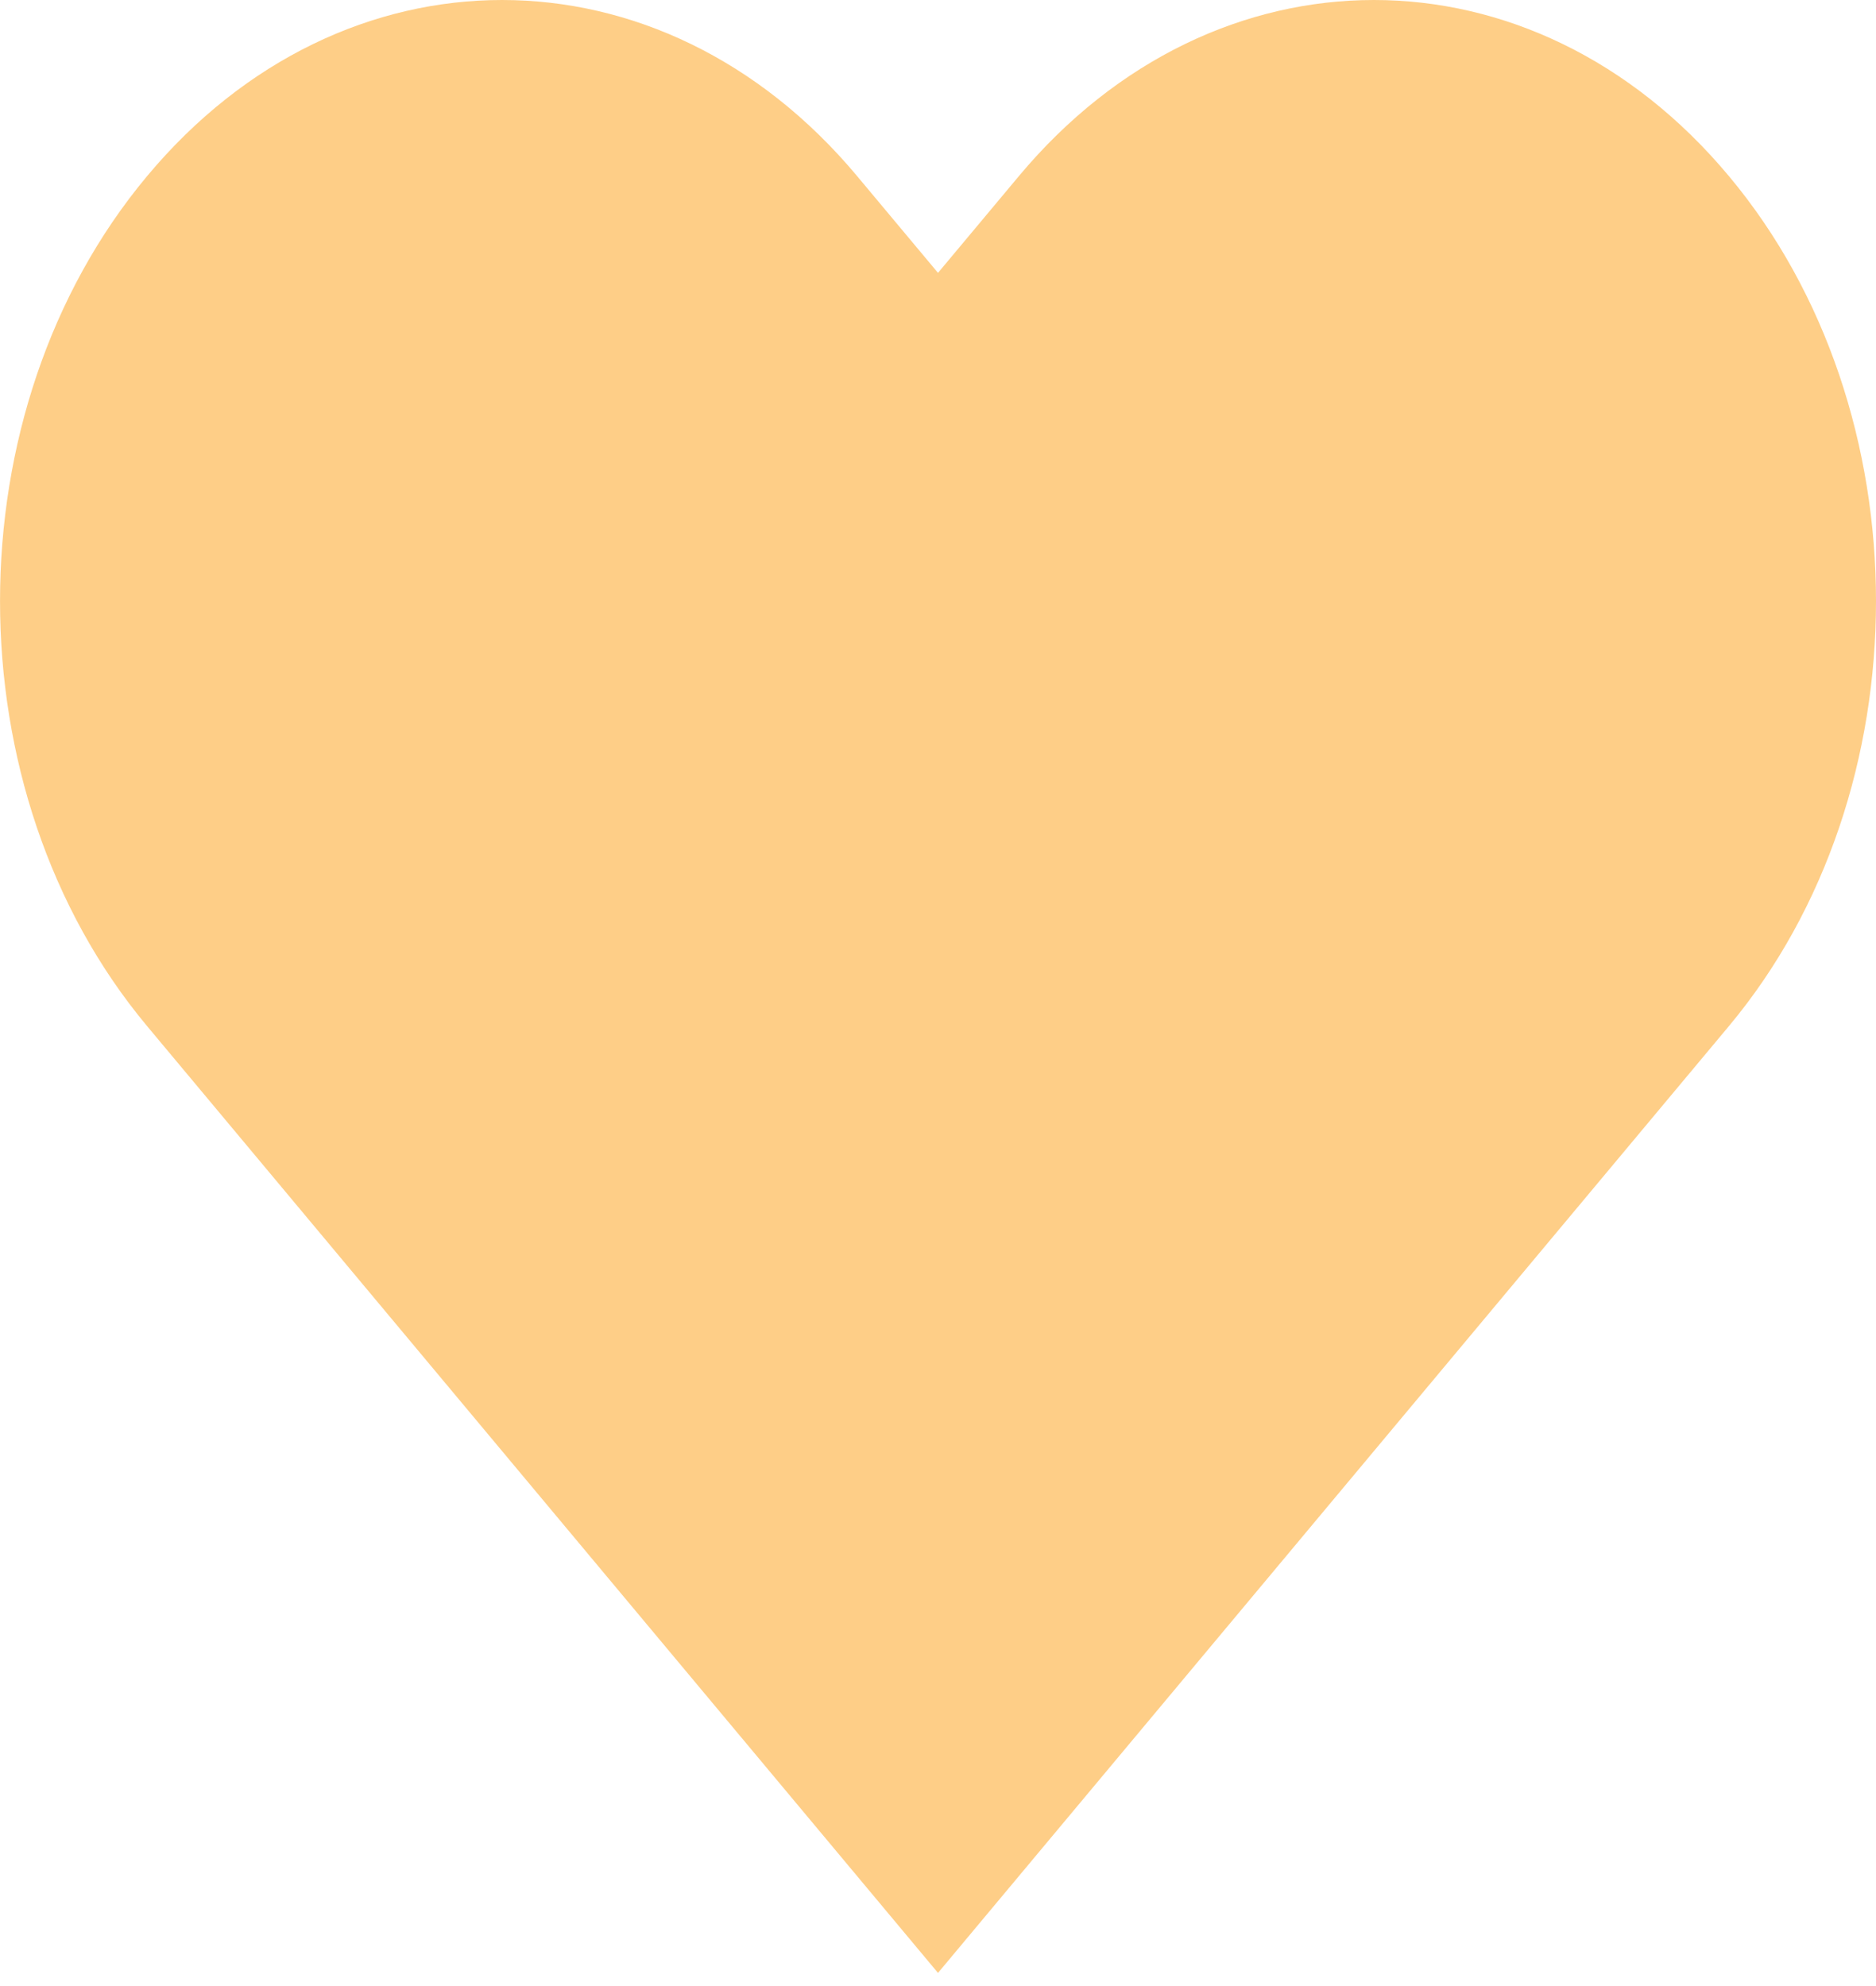 <svg xmlns="http://www.w3.org/2000/svg" width="17" height="18" viewBox="0 0 17 18" fill="none">
  <path d="M15.667 1.596C16.556 2.659 17 4.054 17 5.448C17 6.842 16.556 8.236 15.667 9.3L8.5 17.881L1.333 9.3C-0.444 7.172 -0.444 3.723 1.333 1.596C2.221 0.532 3.385 0 4.55 0C5.714 0 6.878 0.532 7.767 1.596L8.5 2.473L9.233 1.596C11.01 -0.532 13.89 -0.532 15.667 1.596Z" fill="#FECE87"/>
</svg>
